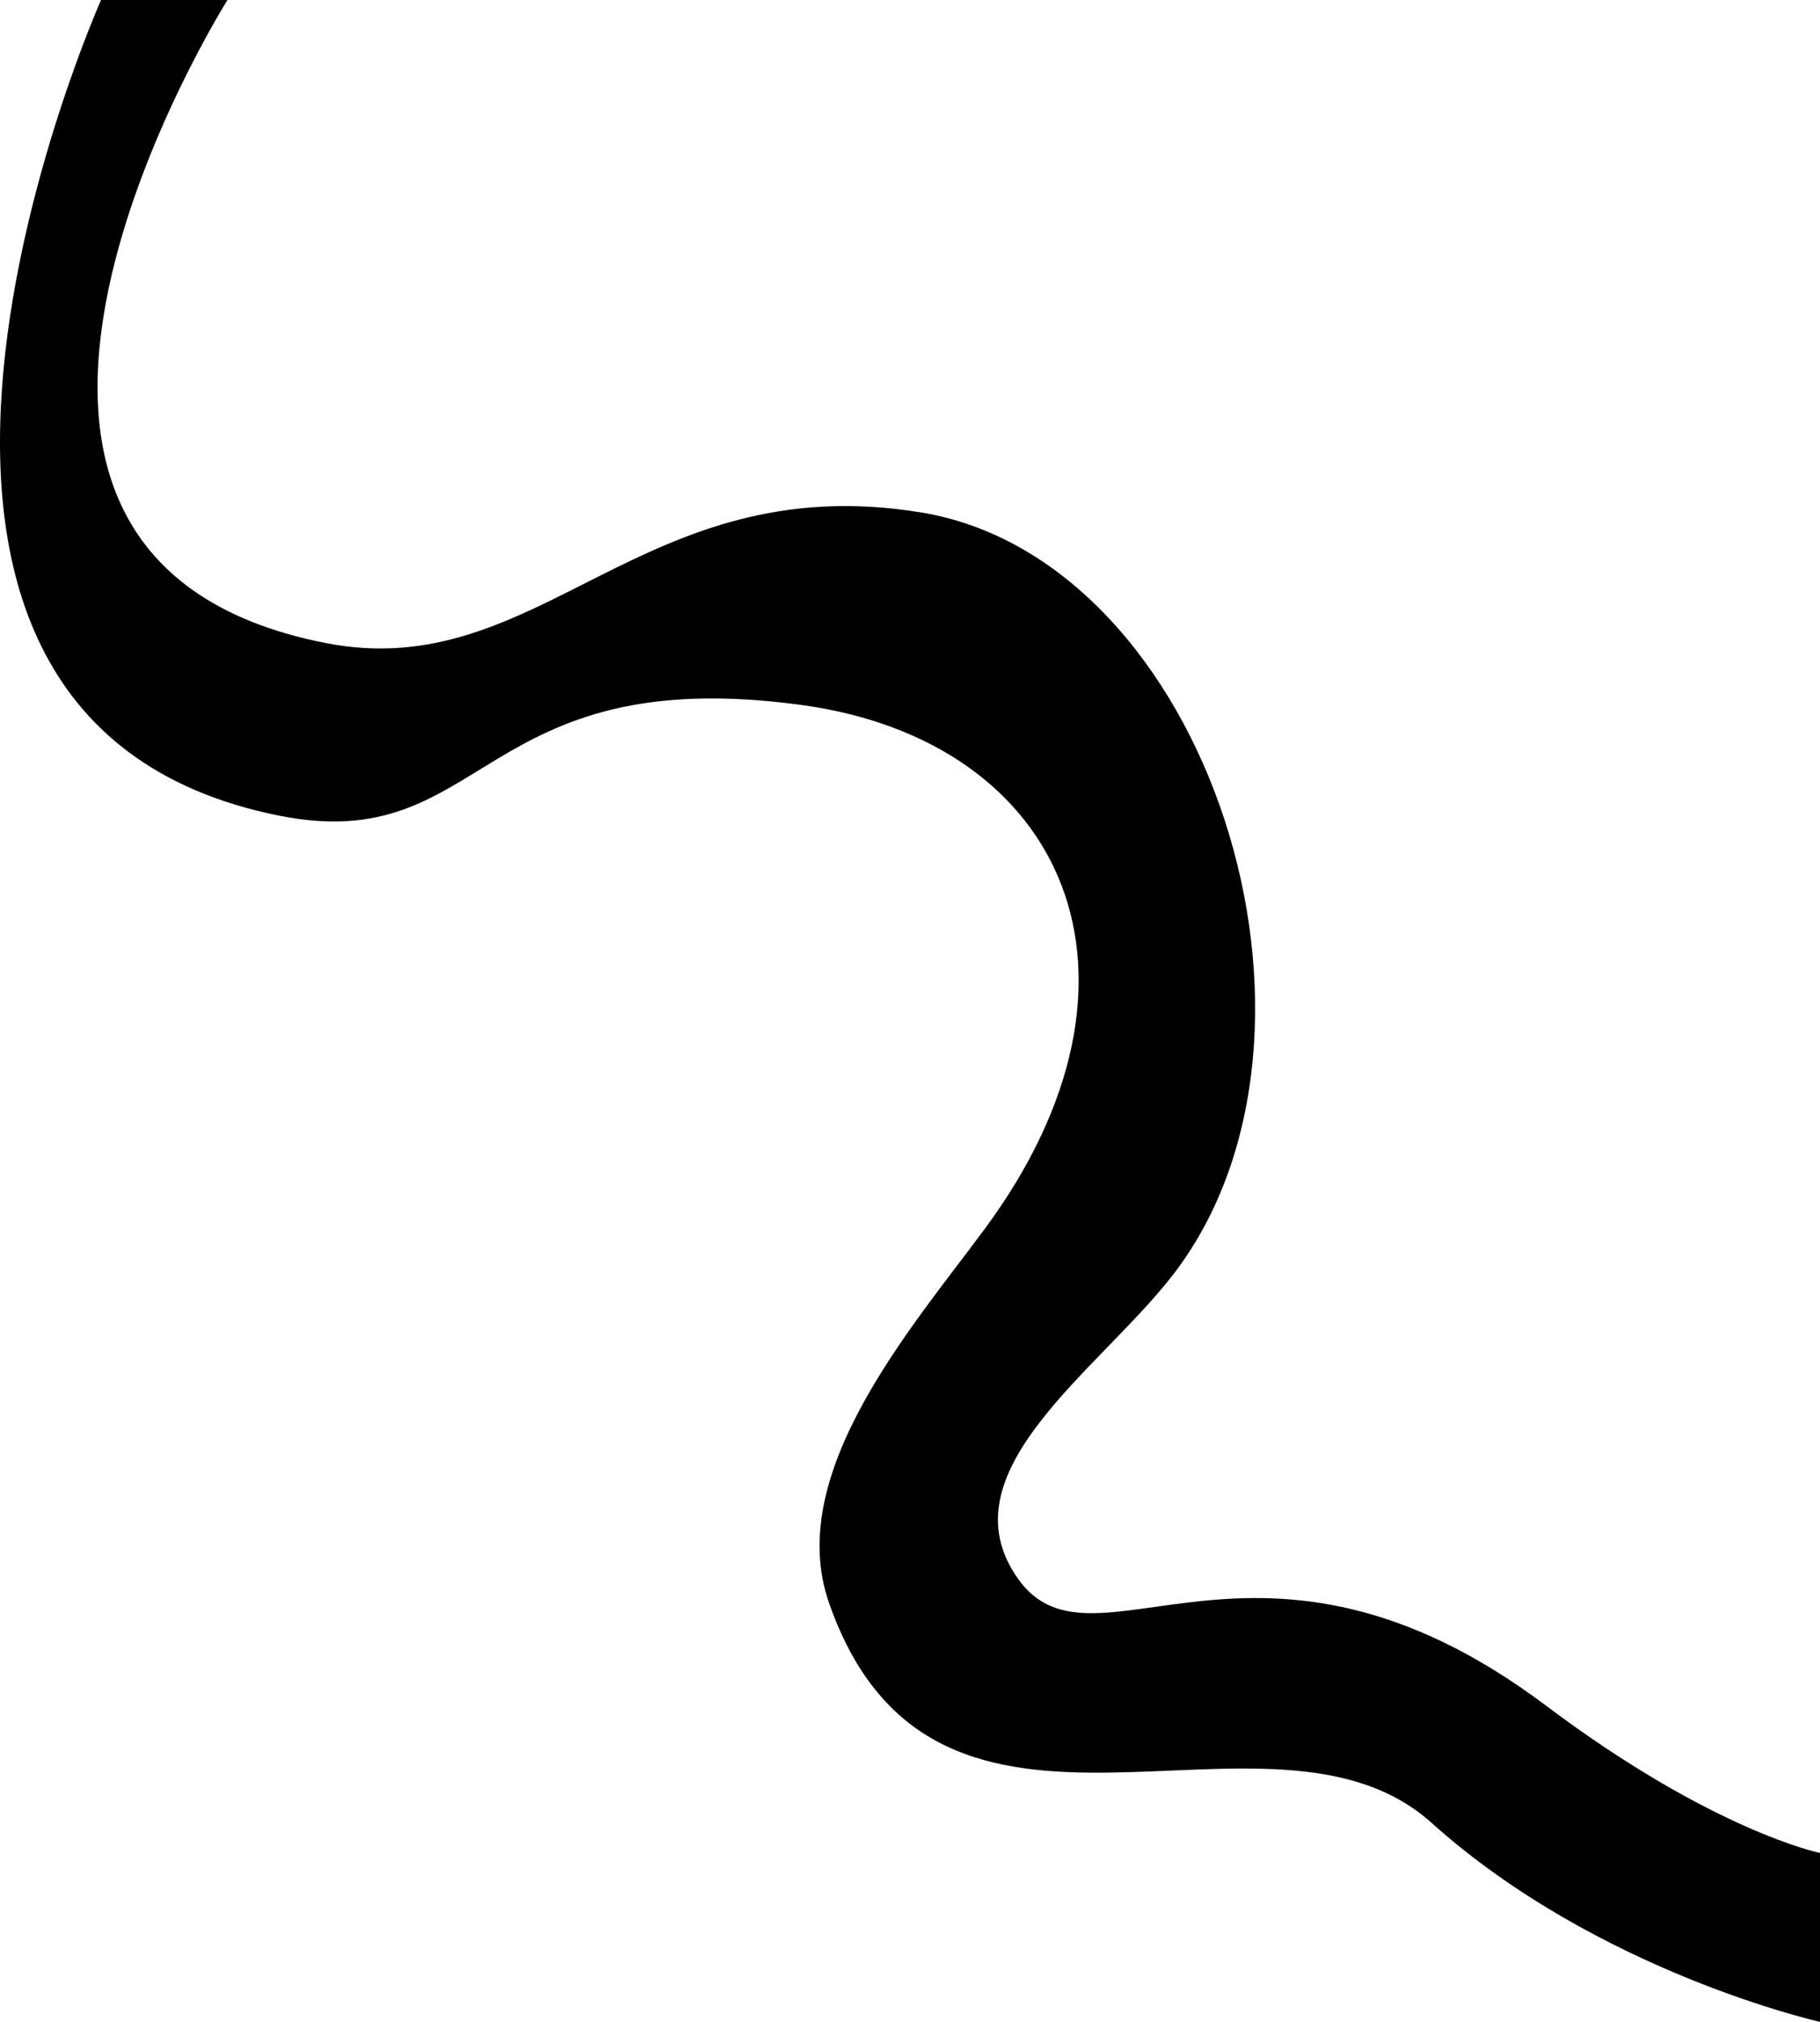 <svg xmlns="http://www.w3.org/2000/svg" viewBox="0 0 971.394 1078.955">
  <path d="M2994.11-.133S2823.59,381.858,3088.97,435.1c111.34,22.338,105.526-82.5,278.7-59.067,141.429,19.134,197.168,145.589,98.168,279.53-39.165,52.988-107.32,130.614-83.193,199.664,57,163.13,234.538,39.288,321.561,117.363,89.017,79.864,207.367,106.232,207.367,106.232V988.686s-56.946-11.529-146.205-78.594C3611.46,794.454,3524.1,899.126,3483.7,842.6c-40.825-57.113,43.407-111.577,82.789-162.773,98.905-128.577,19.14-381.576-135.081-406.565-149.519-24.228-202.672,92.255-317.415,69.754-239.011-46.869-52.4-343.145-52.4-343.145Z" transform="translate(-2940.179 0.133)"/>
</svg>
